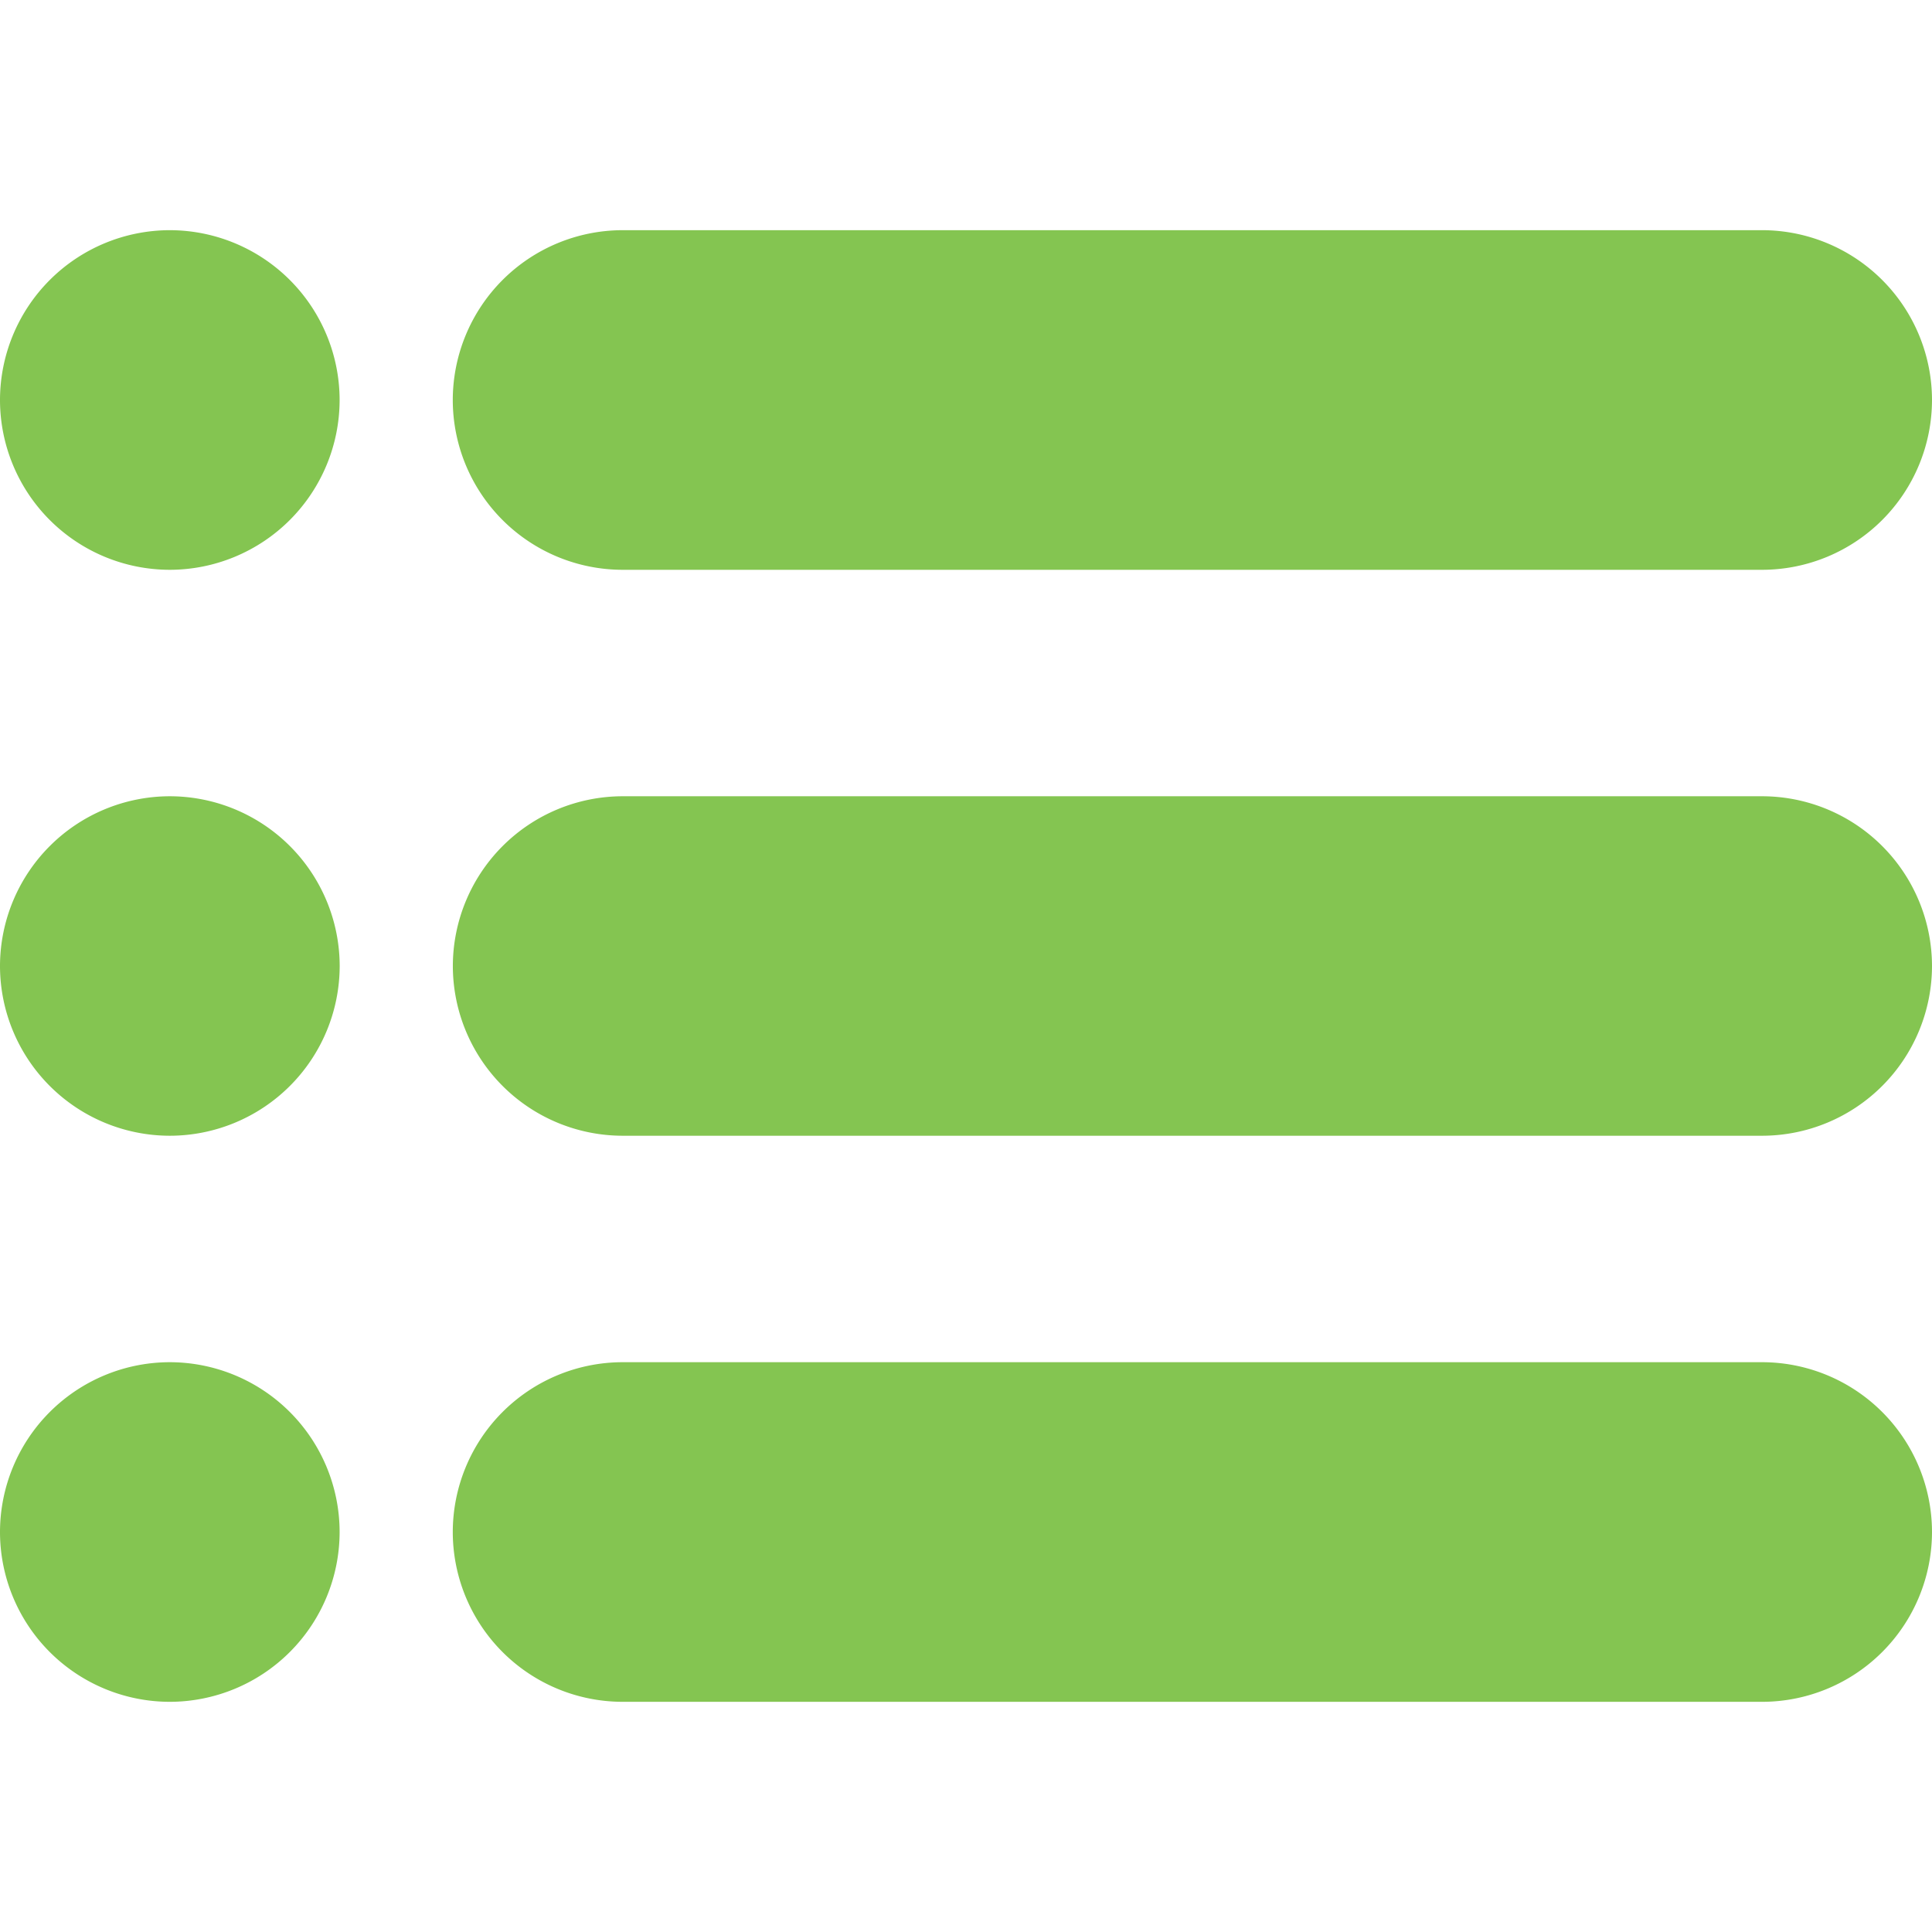 <svg width="28" height="28" fill="none" xmlns="http://www.w3.org/2000/svg"><path d="M25.54 3.336H9.022a2.464 2.464 0 00-2.46 2.46 2.463 2.463 0 002.46 2.462H25.54A2.464 2.464 0 0028 5.797a2.464 2.464 0 00-2.46-2.461zm0 8.204H9.022A2.464 2.464 0 006.563 14a2.463 2.463 0 002.46 2.46H25.54A2.464 2.464 0 0028 14a2.464 2.464 0 00-2.46-2.46zm0 8.202H9.022a2.464 2.464 0 00-2.46 2.461 2.463 2.463 0 002.46 2.461H25.54a2.464 2.464 0 002.46-2.46 2.464 2.464 0 00-2.46-2.462zM2.46 3.336A2.464 2.464 0 000 5.796a2.463 2.463 0 002.46 2.462 2.464 2.464 0 002.462-2.461A2.464 2.464 0 002.46 3.336zm0 8.204A2.464 2.464 0 000 14a2.463 2.463 0 002.46 2.46A2.464 2.464 0 004.923 14a2.464 2.464 0 00-2.461-2.46zm0 8.202A2.464 2.464 0 000 22.203a2.463 2.463 0 002.46 2.461 2.464 2.464 0 002.462-2.46 2.464 2.464 0 00-2.461-2.462z" fill="#84C551"/></svg>